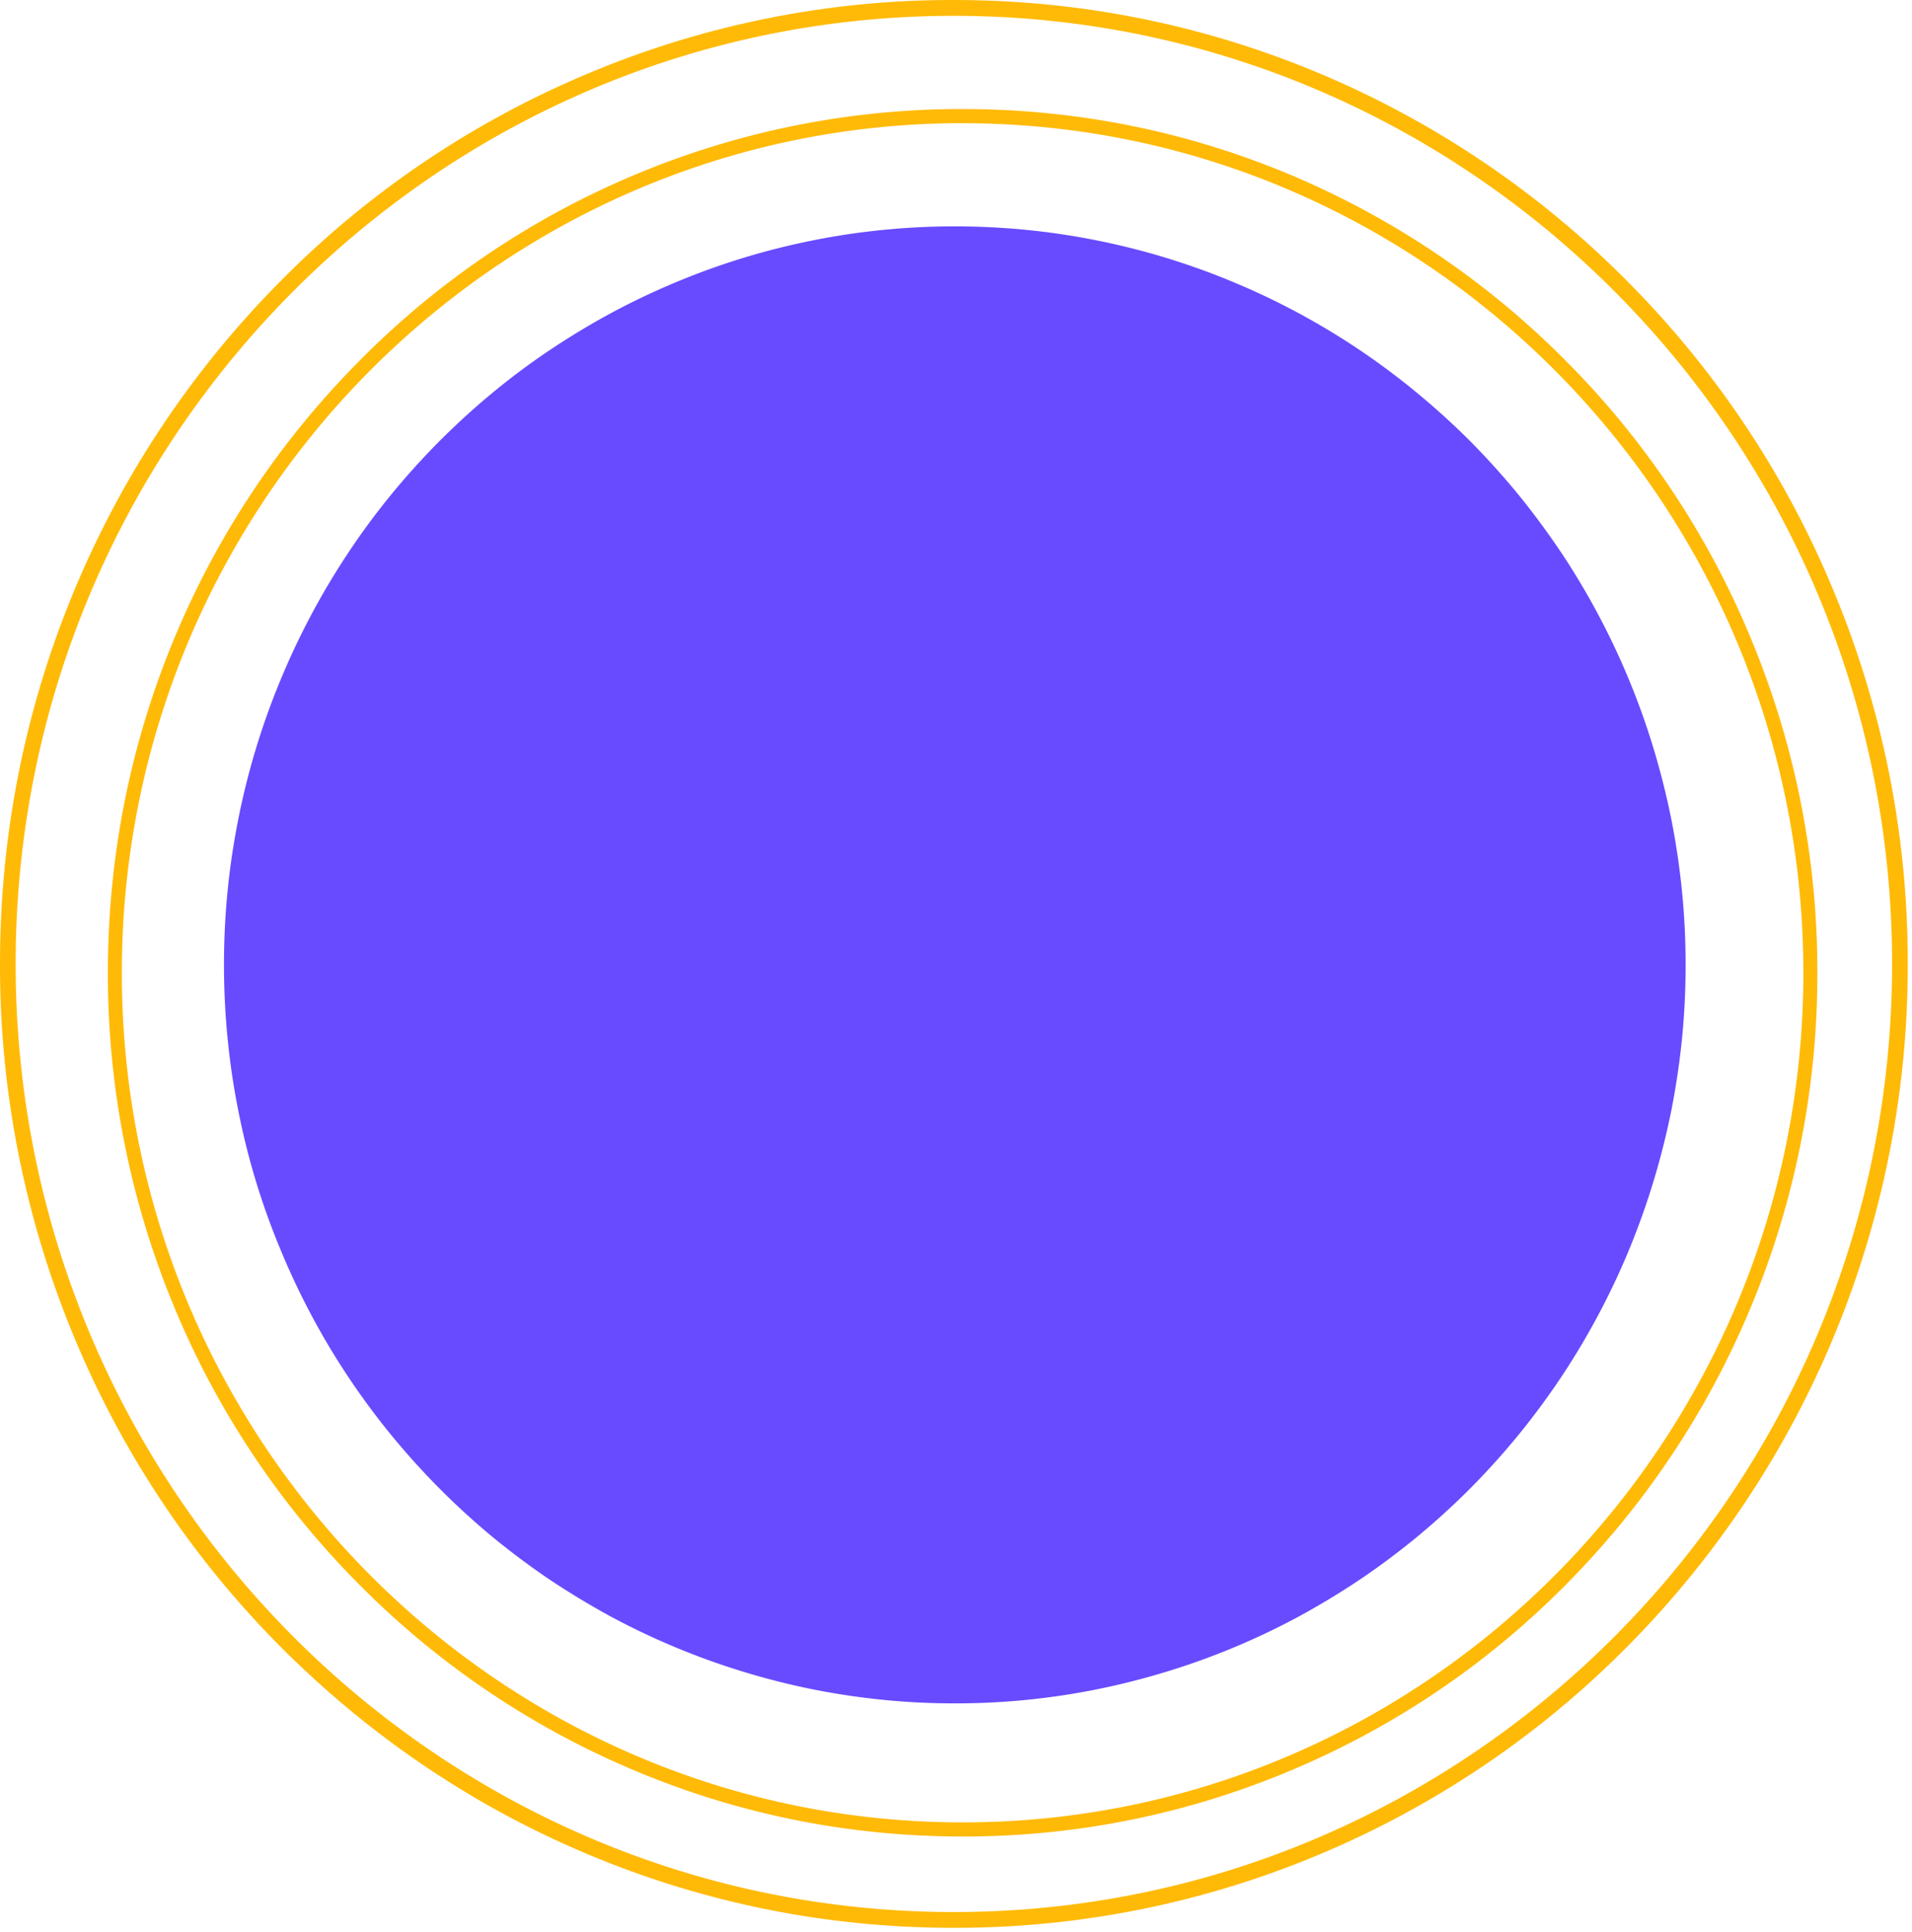 <svg width="289" height="292" viewBox="0 0 289 292" fill="none" xmlns="http://www.w3.org/2000/svg"><path d="M254.78 145.835c0 3.645-.167 7.29-.523 10.935-.359 3.638-.89 7.257-1.59 10.844a114.581 114.581 0 01-6.29 20.927 112.217 112.217 0 01-10.202 19.296 114.171 114.171 0 01-6.462 8.8 113.97 113.97 0 01-7.276 8.115 113.506 113.506 0 01-8.046 7.366 112.41 112.41 0 01-8.708 6.527 115.813 115.813 0 01-9.298 5.637 108.906 108.906 0 01-20.009 8.362 111.206 111.206 0 01-10.502 2.668 108.137 108.137 0 01-21.556 2.139c-3.626 0-7.233-.171-10.825-.533-3.6-.363-7.182-.899-10.73-1.606a111.576 111.576 0 01-20.723-6.356 109.675 109.675 0 01-9.807-4.674 121.656 121.656 0 01-9.294-5.632 116.45 116.45 0 01-8.707-6.528 113.084 113.084 0 01-15.308-15.485 111.254 111.254 0 01-16.664-28.101 109.37 109.37 0 01-6.29-20.917 110.188 110.188 0 01-1.585-10.849 111.584 111.584 0 01-.529-10.935c0-3.668.167-7.313.524-10.939.342-3.645.894-7.257 1.59-10.844a111.294 111.294 0 016.29-20.941 112.177 112.177 0 0110.202-19.297c2.003-3.04 4.159-5.98 6.462-8.804 2.284-2.826 4.725-5.518 7.275-8.115 2.57-2.573 5.235-5.036 8.028-7.347 2.79-2.322 5.697-4.5 8.708-6.527a115.696 115.696 0 019.298-5.632 109.902 109.902 0 019.802-4.679 108.509 108.509 0 0120.728-6.356 107.056 107.056 0 0110.73-1.605c3.597-.36 7.21-.538 10.825-.534 3.607 0 7.219.171 10.826.533 3.601.354 7.182.89 10.73 1.606a108.928 108.928 0 0120.723 6.356 109.563 109.563 0 0127.789 16.838c2.8 2.318 5.487 4.77 8.051 7.347a117.922 117.922 0 017.276 8.115 118.851 118.851 0 016.462 8.8 112.222 112.222 0 0113.847 29.607 115.973 115.973 0 012.645 10.635c.7 3.587 1.228 7.194 1.585 10.844.361 3.626.528 7.271.528 10.939z" fill="#684BFF"/><path d="M144.166 291.375c-19.462 0-38.329-3.859-56.106-11.454-17.178-7.328-32.572-17.867-45.834-31.208a145.105 145.105 0 01-30.891-46.312A146.14 146.14 0 010 145.678c0-19.663 3.817-38.736 11.335-56.699a145.622 145.622 0 0130.892-46.312A142.92 142.92 0 0188.06 11.46 141.963 141.963 0 01144.166 0c19.462 0 38.353 3.86 56.13 11.454a144.154 144.154 0 0145.833 31.213 144.869 144.869 0 0130.887 46.312 146.038 146.038 0 0111.339 56.699 146.068 146.068 0 01-42.226 103.025 143.42 143.42 0 01-45.833 31.213 142.03 142.03 0 01-56.13 11.459zm0-288.983c-78.195 0-141.8 64.275-141.8 143.291 0 79.031 63.605 143.305 141.8 143.305 78.214 0 141.824-64.274 141.824-143.305 0-79.016-63.61-143.291-141.824-143.291z" fill="#FFBA07"/><path d="M145.494 277.572c-17.44 0-34.347-3.454-50.273-10.268a128.71 128.71 0 01-41.075-27.968 129.661 129.661 0 01-27.694-41.5 131.109 131.109 0 01-10.145-50.819c0-17.619 3.417-34.705 10.145-50.795a130.28 130.28 0 0127.694-41.5A127.952 127.952 0 0195.221 26.73a127.361 127.361 0 0150.273-10.249c17.434 0 34.365 3.454 50.291 10.249a129.208 129.208 0 0141.07 27.987 129.392 129.392 0 0127.675 41.5 130.712 130.712 0 0110.164 50.8 130.807 130.807 0 01-10.164 50.819 130.644 130.644 0 01-27.675 41.5 128.112 128.112 0 01-41.07 27.968 127.125 127.125 0 01-50.296 10.268h.005zm0-258.956C75.421 18.62 18.415 76.22 18.415 147.027c0 70.816 57.001 128.411 127.074 128.411 70.091 0 127.088-57.595 127.088-128.416 0-70.802-57.001-128.397-127.088-128.397l.005-.01z" fill="#FFBA07"/></svg>